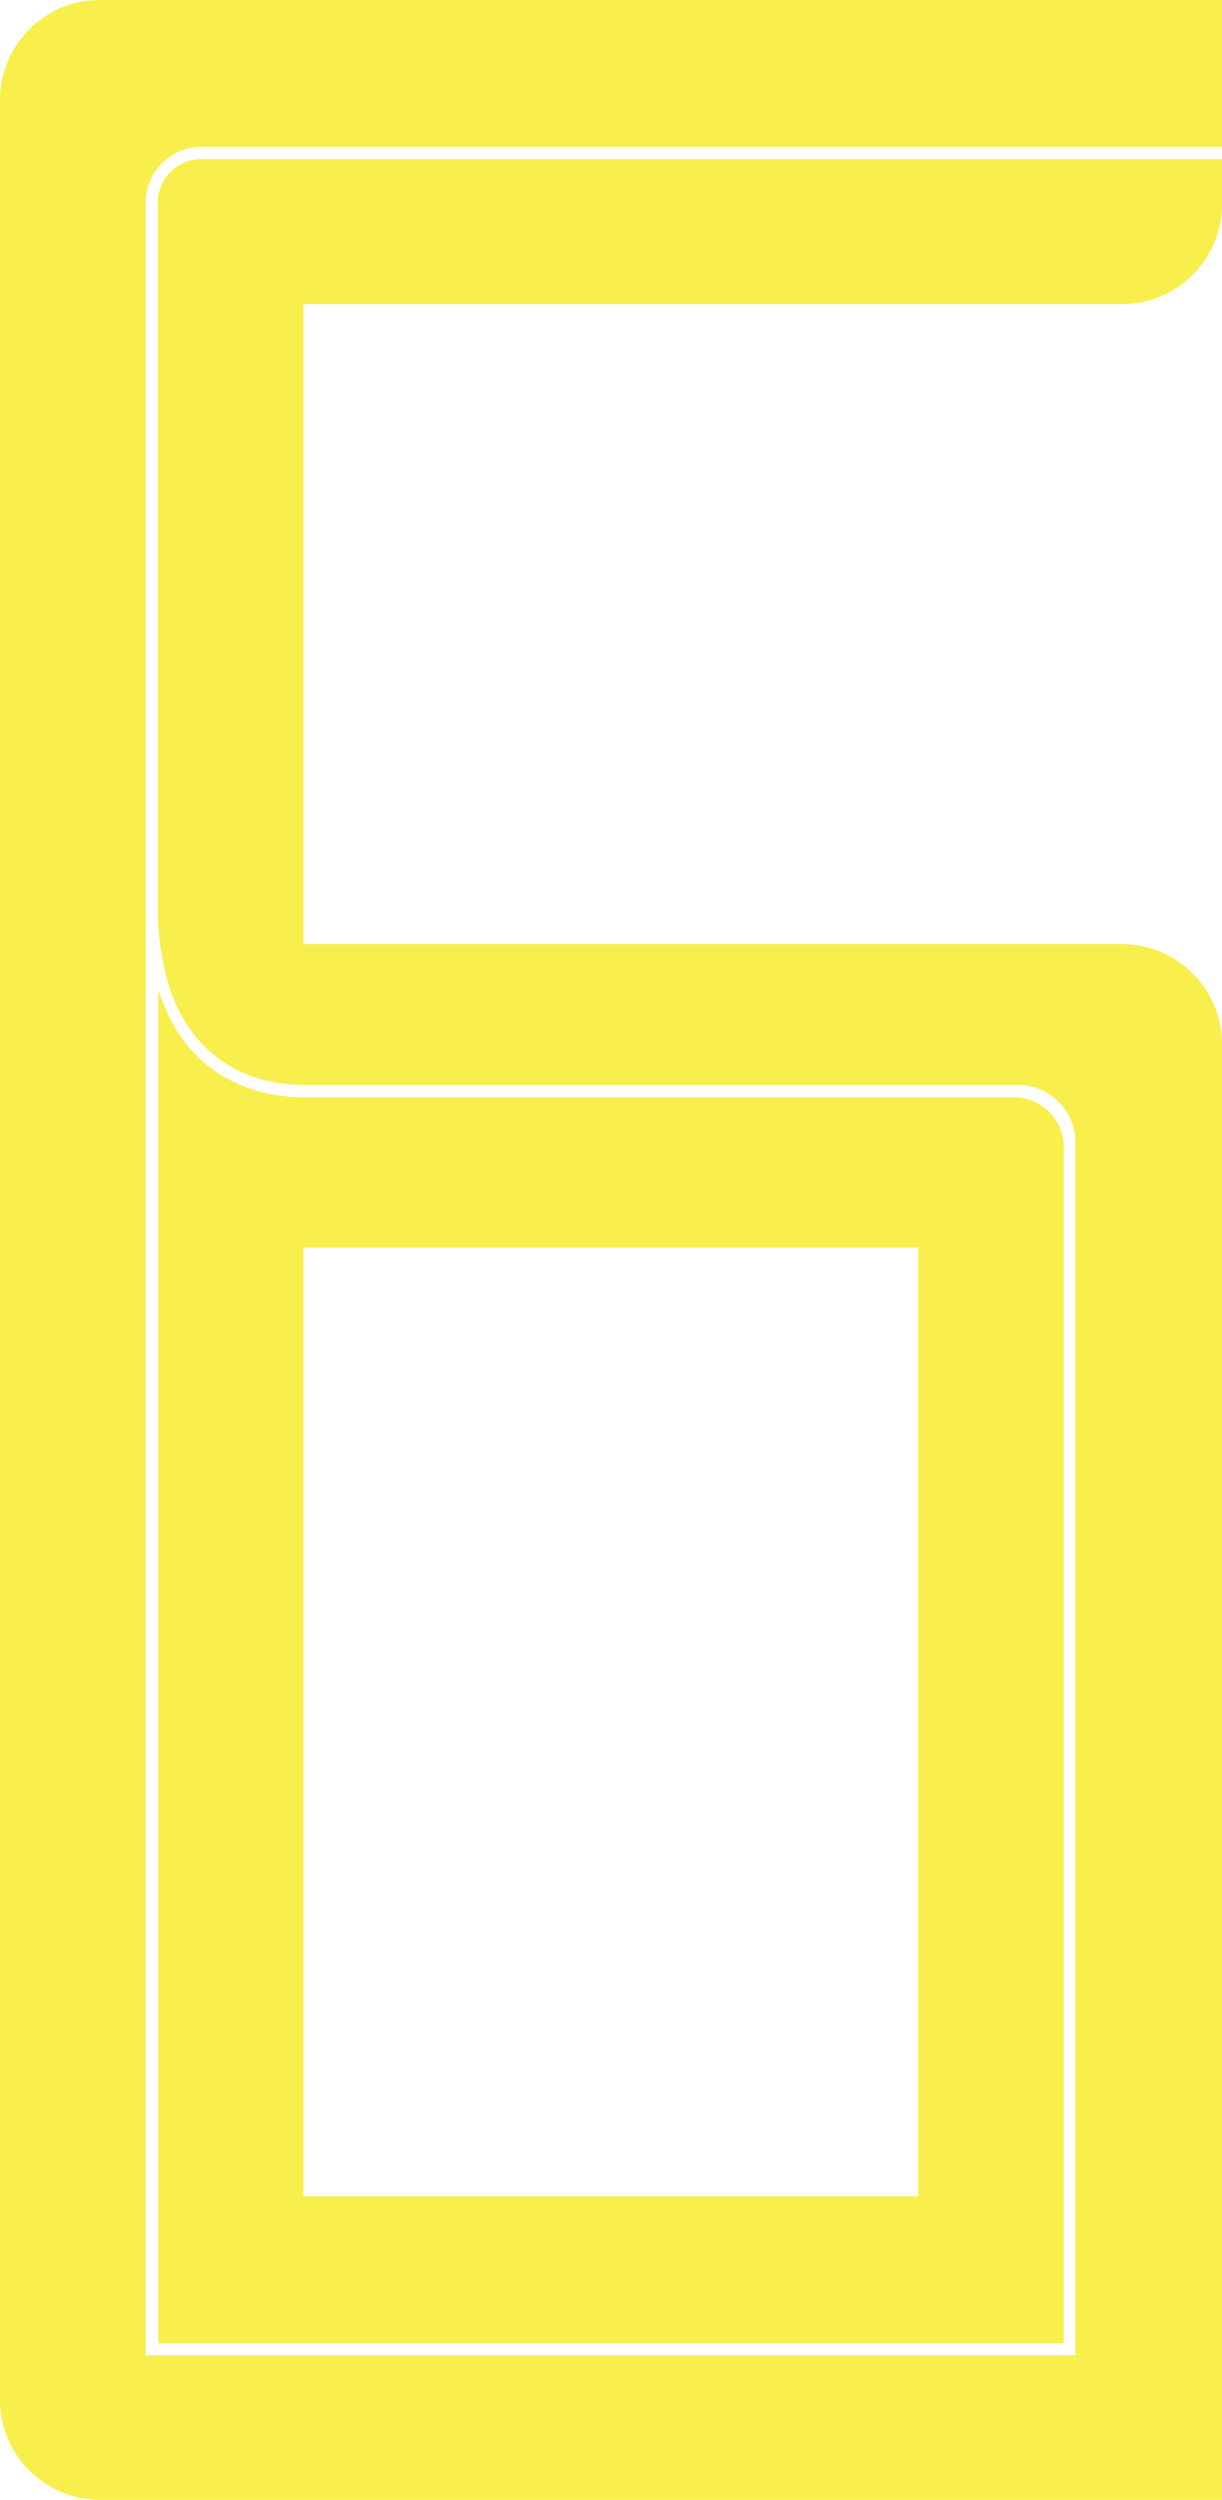 <svg xmlns="http://www.w3.org/2000/svg" viewBox="0 0 75.53 154.46"><defs><style>.cls-1{fill:#f8ee4c;}</style></defs><title>Asset 7</title><g id="Layer_2" data-name="Layer 2"><g id="图层_1" data-name="图层 1"><path id="_Compound_Path_" data-name="&lt;Compound Path&gt;" class="cls-1" d="M66.46,70.44v75.09H9v-133a3.46,3.46,0,0,1,3.46-3.46H75.53V0H6.18A6.18,6.18,0,0,0,0,6.18v142.1a6.18,6.18,0,0,0,6.18,6.18H75.53V64.52a6.18,6.18,0,0,0-6.18-6.18H18.75V18.79h0l5.53,0H69.35a6.18,6.18,0,0,0,6.18-6.17V9.83H12.47a2.71,2.71,0,0,0-2.72,2.72V55.8a17.16,17.16,0,0,0,.66,5A9.43,9.43,0,0,0,12.05,64a8,8,0,0,0,4.39,2.76,10,10,0,0,0,2.31.28h44a3.56,3.56,0,0,1,3.72,3.38M9.75,144.79h56V70.89a3.09,3.09,0,0,0-3.09-3.09H18.75a10.48,10.48,0,0,1-2.87-.4,8.82,8.82,0,0,1-3.66-2.09,9.42,9.42,0,0,1-2-3,11.6,11.6,0,0,1-.44-1.18v83.62Zm9-67.7h38v58.62h-38V77.09Z"/></g></g></svg>